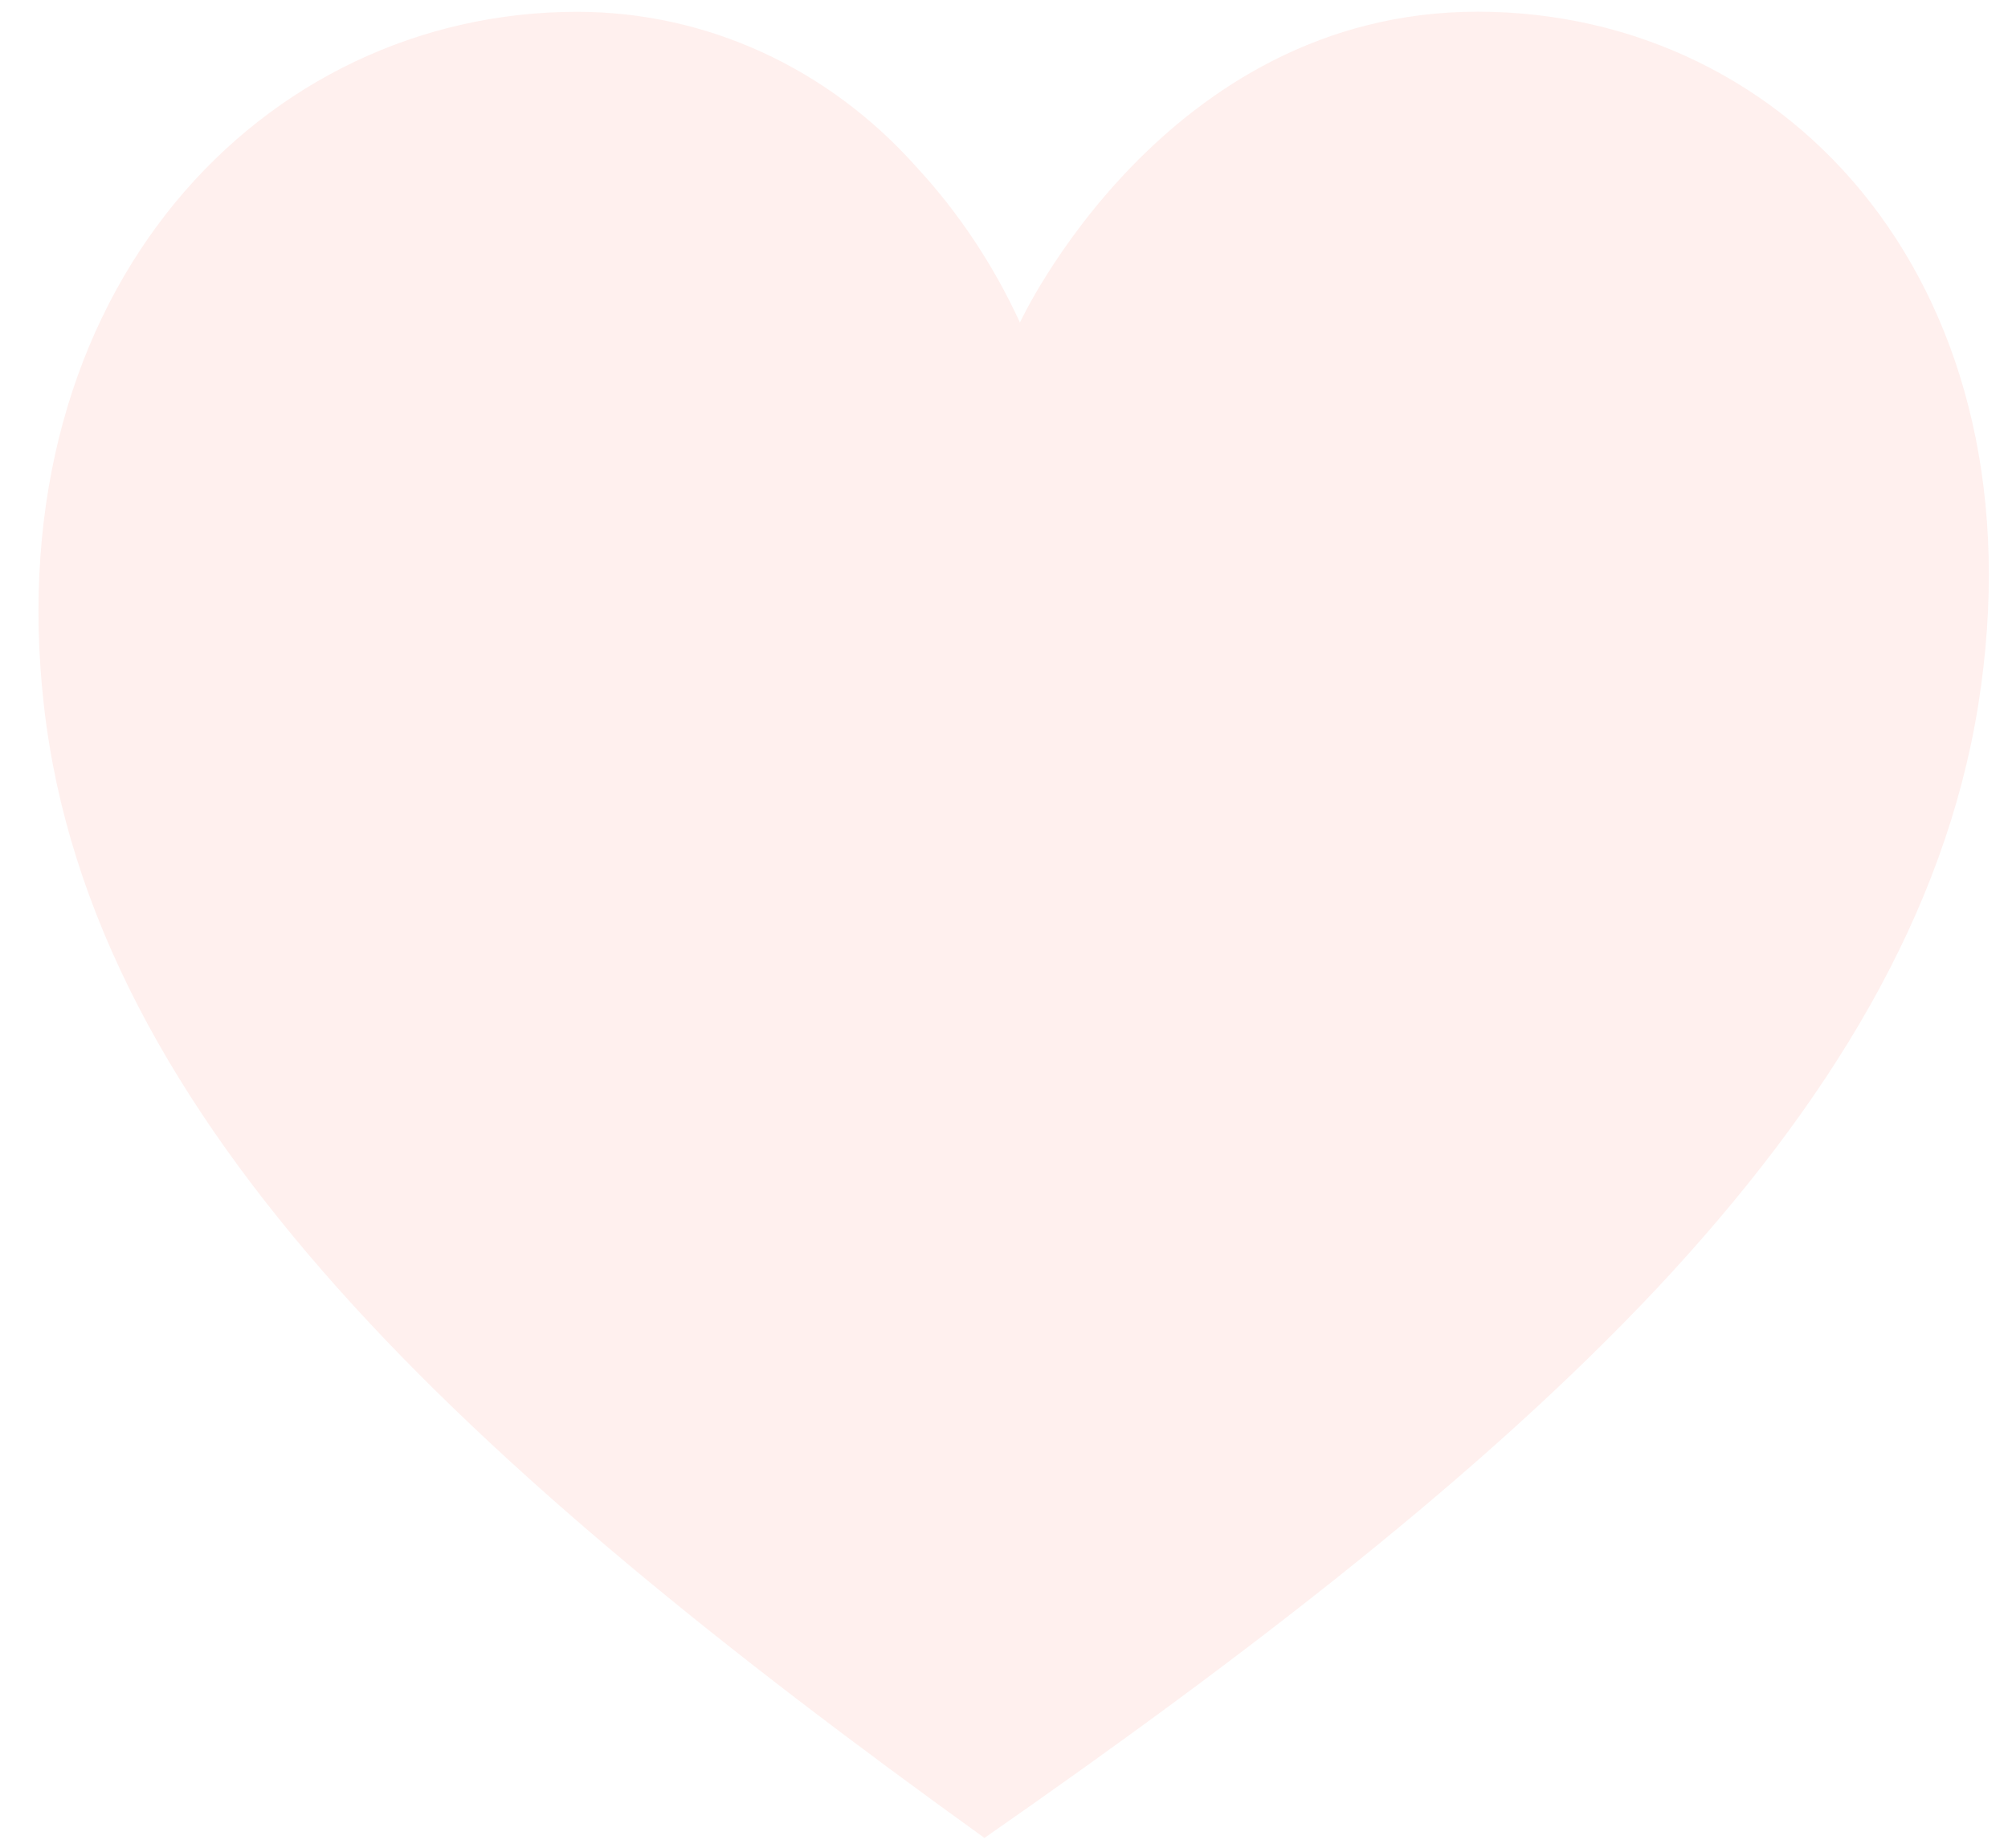 <svg width="163" height="150" viewBox="0 0 163 150" fill="none" xmlns="http://www.w3.org/2000/svg">
<path d="M119.938 0.95C94.466 0.95 82.794 26.183 82.794 26.183C80.641 21.506 77.809 17.249 74.405 13.571C67.226 5.493 57.299 0.952 46.832 0.959C21.349 0.959 -0.274 23.532 3.568 57.31C7.409 91.09 37.863 118.934 79.912 149.209C101.634 134.092 120.44 119.548 134.508 104.586C148.557 89.573 157.842 74.203 160.576 57.29C165.986 23.52 145.421 0.949 119.937 0.949L119.938 0.95Z" fill="#FF6757" fill-opacity="0.1"/>
</svg>
